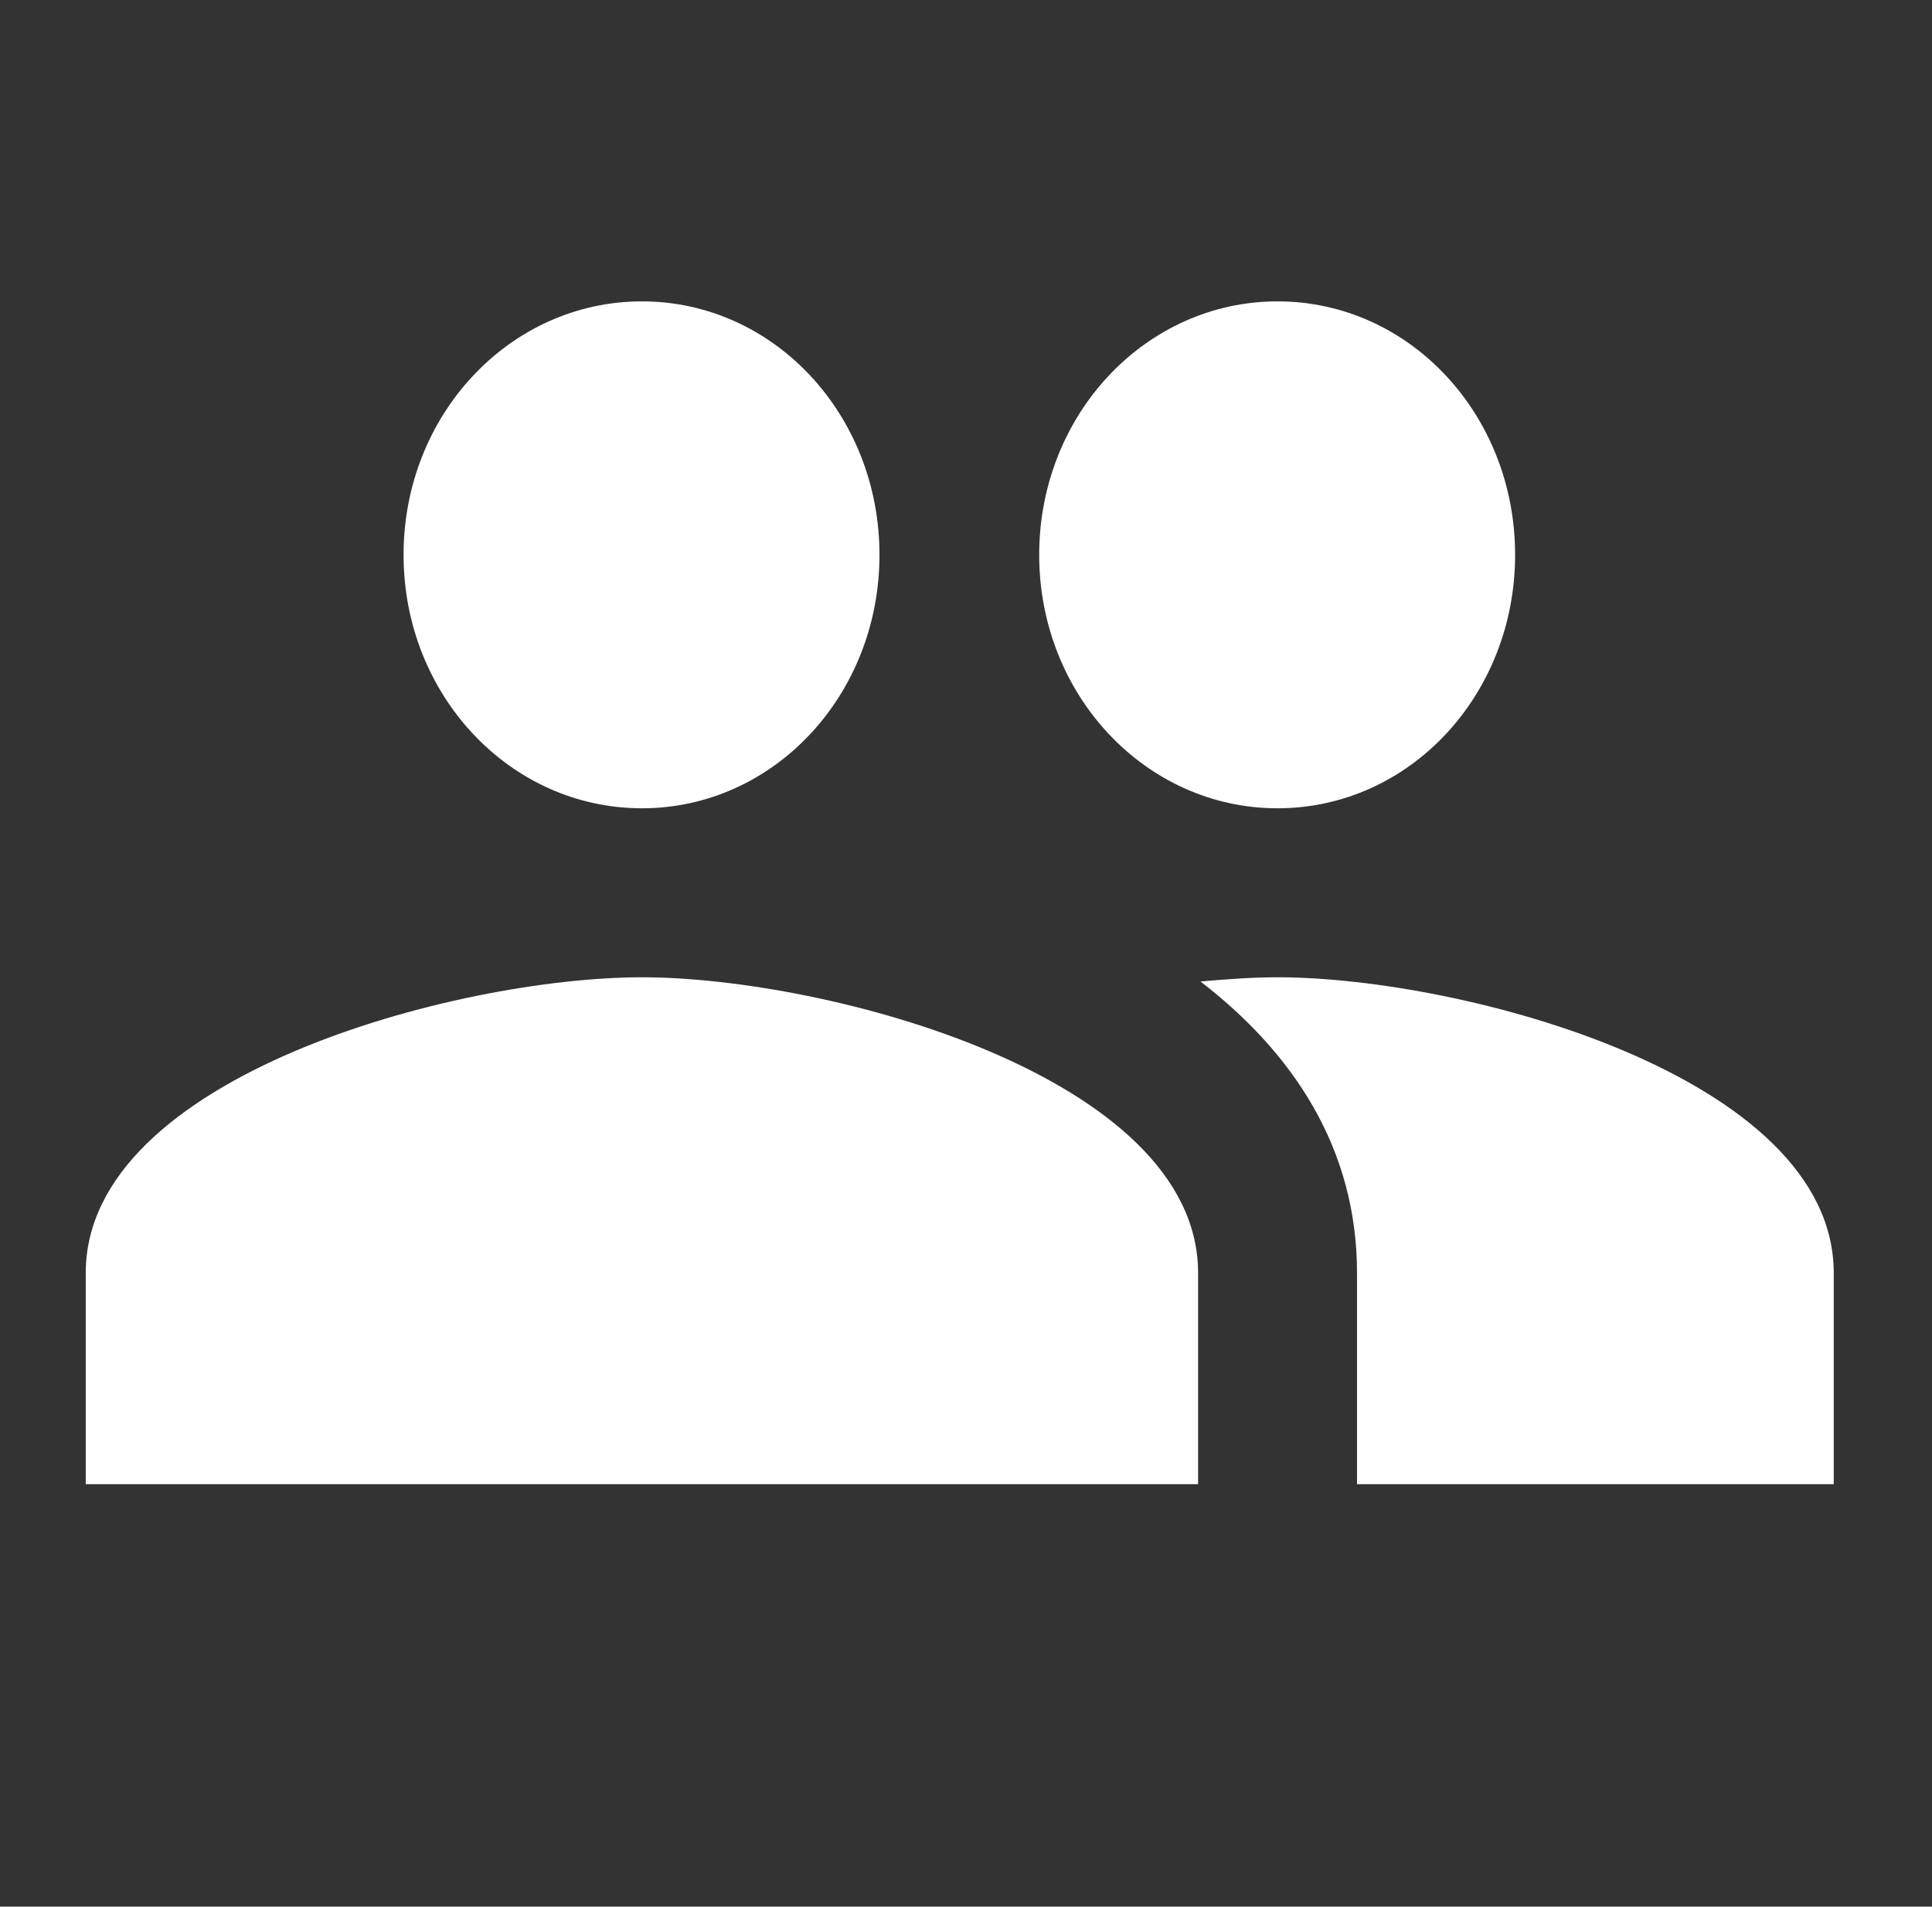 <svg width="77" height="76" viewBox="0 0 77 76" fill="none" xmlns="http://www.w3.org/2000/svg">
<rect x="0" y="0" width="77" height="76" fill="#333333" stroke="none"/>
<path d="M50.917 32.219C56.174 32.219 60.385 27.706 60.385 22.116C60.385 16.525 56.174 12.013 50.917 12.013C45.66 12.013 41.417 16.525 41.417 22.116C41.417 27.706 45.66 32.219 50.917 32.219ZM25.584 32.219C30.84 32.219 35.052 27.706 35.052 22.116C35.052 16.525 30.84 12.013 25.584 12.013C20.327 12.013 16.084 16.525 16.084 22.116C16.084 27.706 20.327 32.219 25.584 32.219ZM25.584 38.955C18.205 38.955 3.417 42.895 3.417 50.742V59.161H47.75V50.742C47.75 42.895 32.962 38.955 25.584 38.955ZM50.917 38.955C49.999 38.955 48.954 39.022 47.845 39.123C51.519 41.952 54.084 45.757 54.084 50.742V59.161H73.084V50.742C73.084 42.895 58.295 38.955 50.917 38.955Z" fill="white"/>
</svg>
